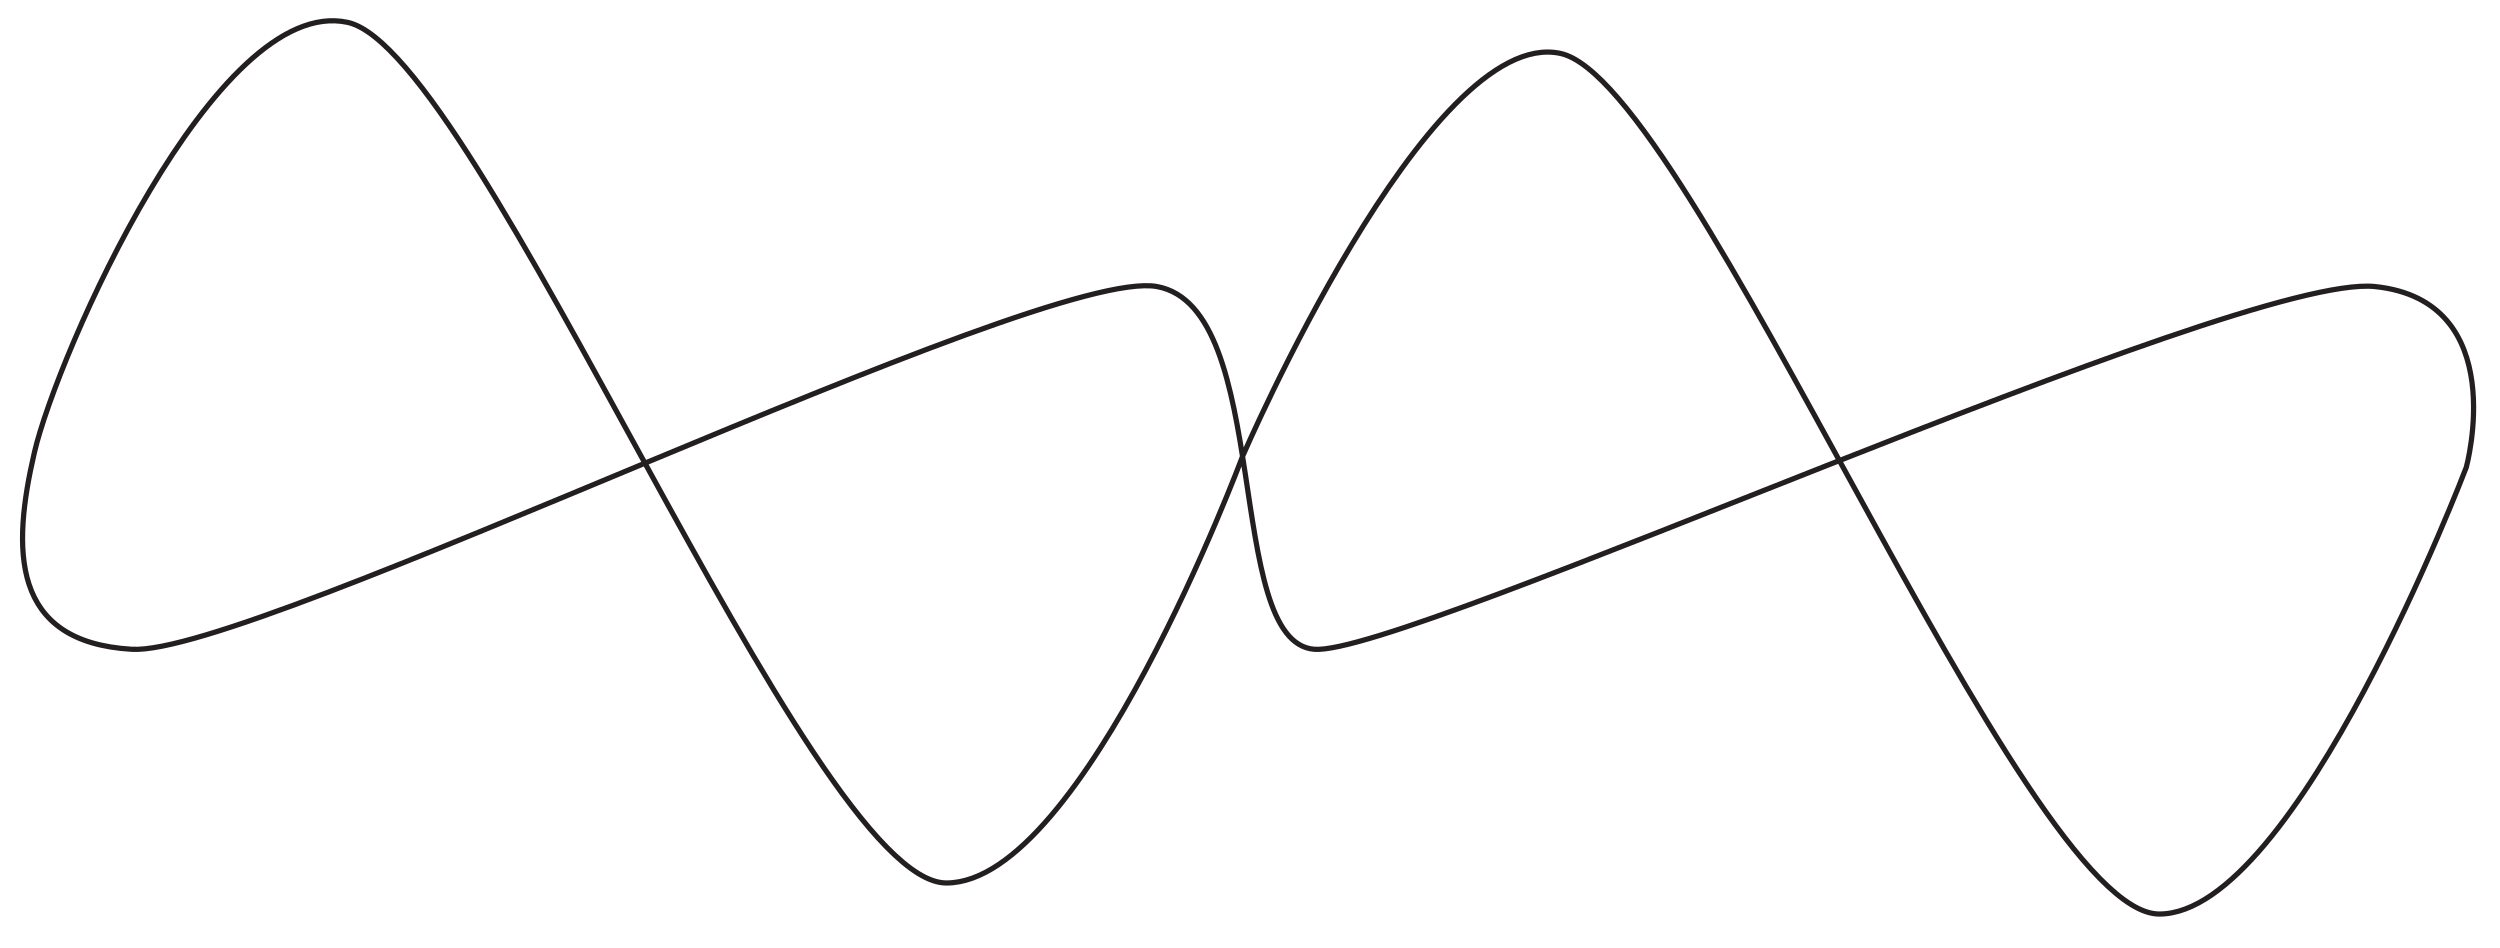<svg id="electro_abstract_copy_2" data-name="electro abstract copy 2" xmlns="http://www.w3.org/2000/svg" viewBox="0 0 678.67 257.33"><defs><style>.cls-1{fill:none;stroke:#231f20;stroke-miterlimit:10;stroke-width:1.42px;}</style></defs><title>snake1</title><path class="cls-1" d="M35.8,176.26C68.87,178.2,282.4,72,314.09,77.79S332,174.33,356.8,176.26,607.53,73.93,644.72,77.79s24.8,49.06,24.8,49.06-46.16,121.28-83.35,121.28S459.42,22.23,423.6,14.5,337.27,124,337.27,124,294.11,239.7,256.91,239.7,130.17,13.8,94.35,6.07s-78.9,90.48-85,116.71S2.74,174.33,35.8,176.26Z"/></svg>